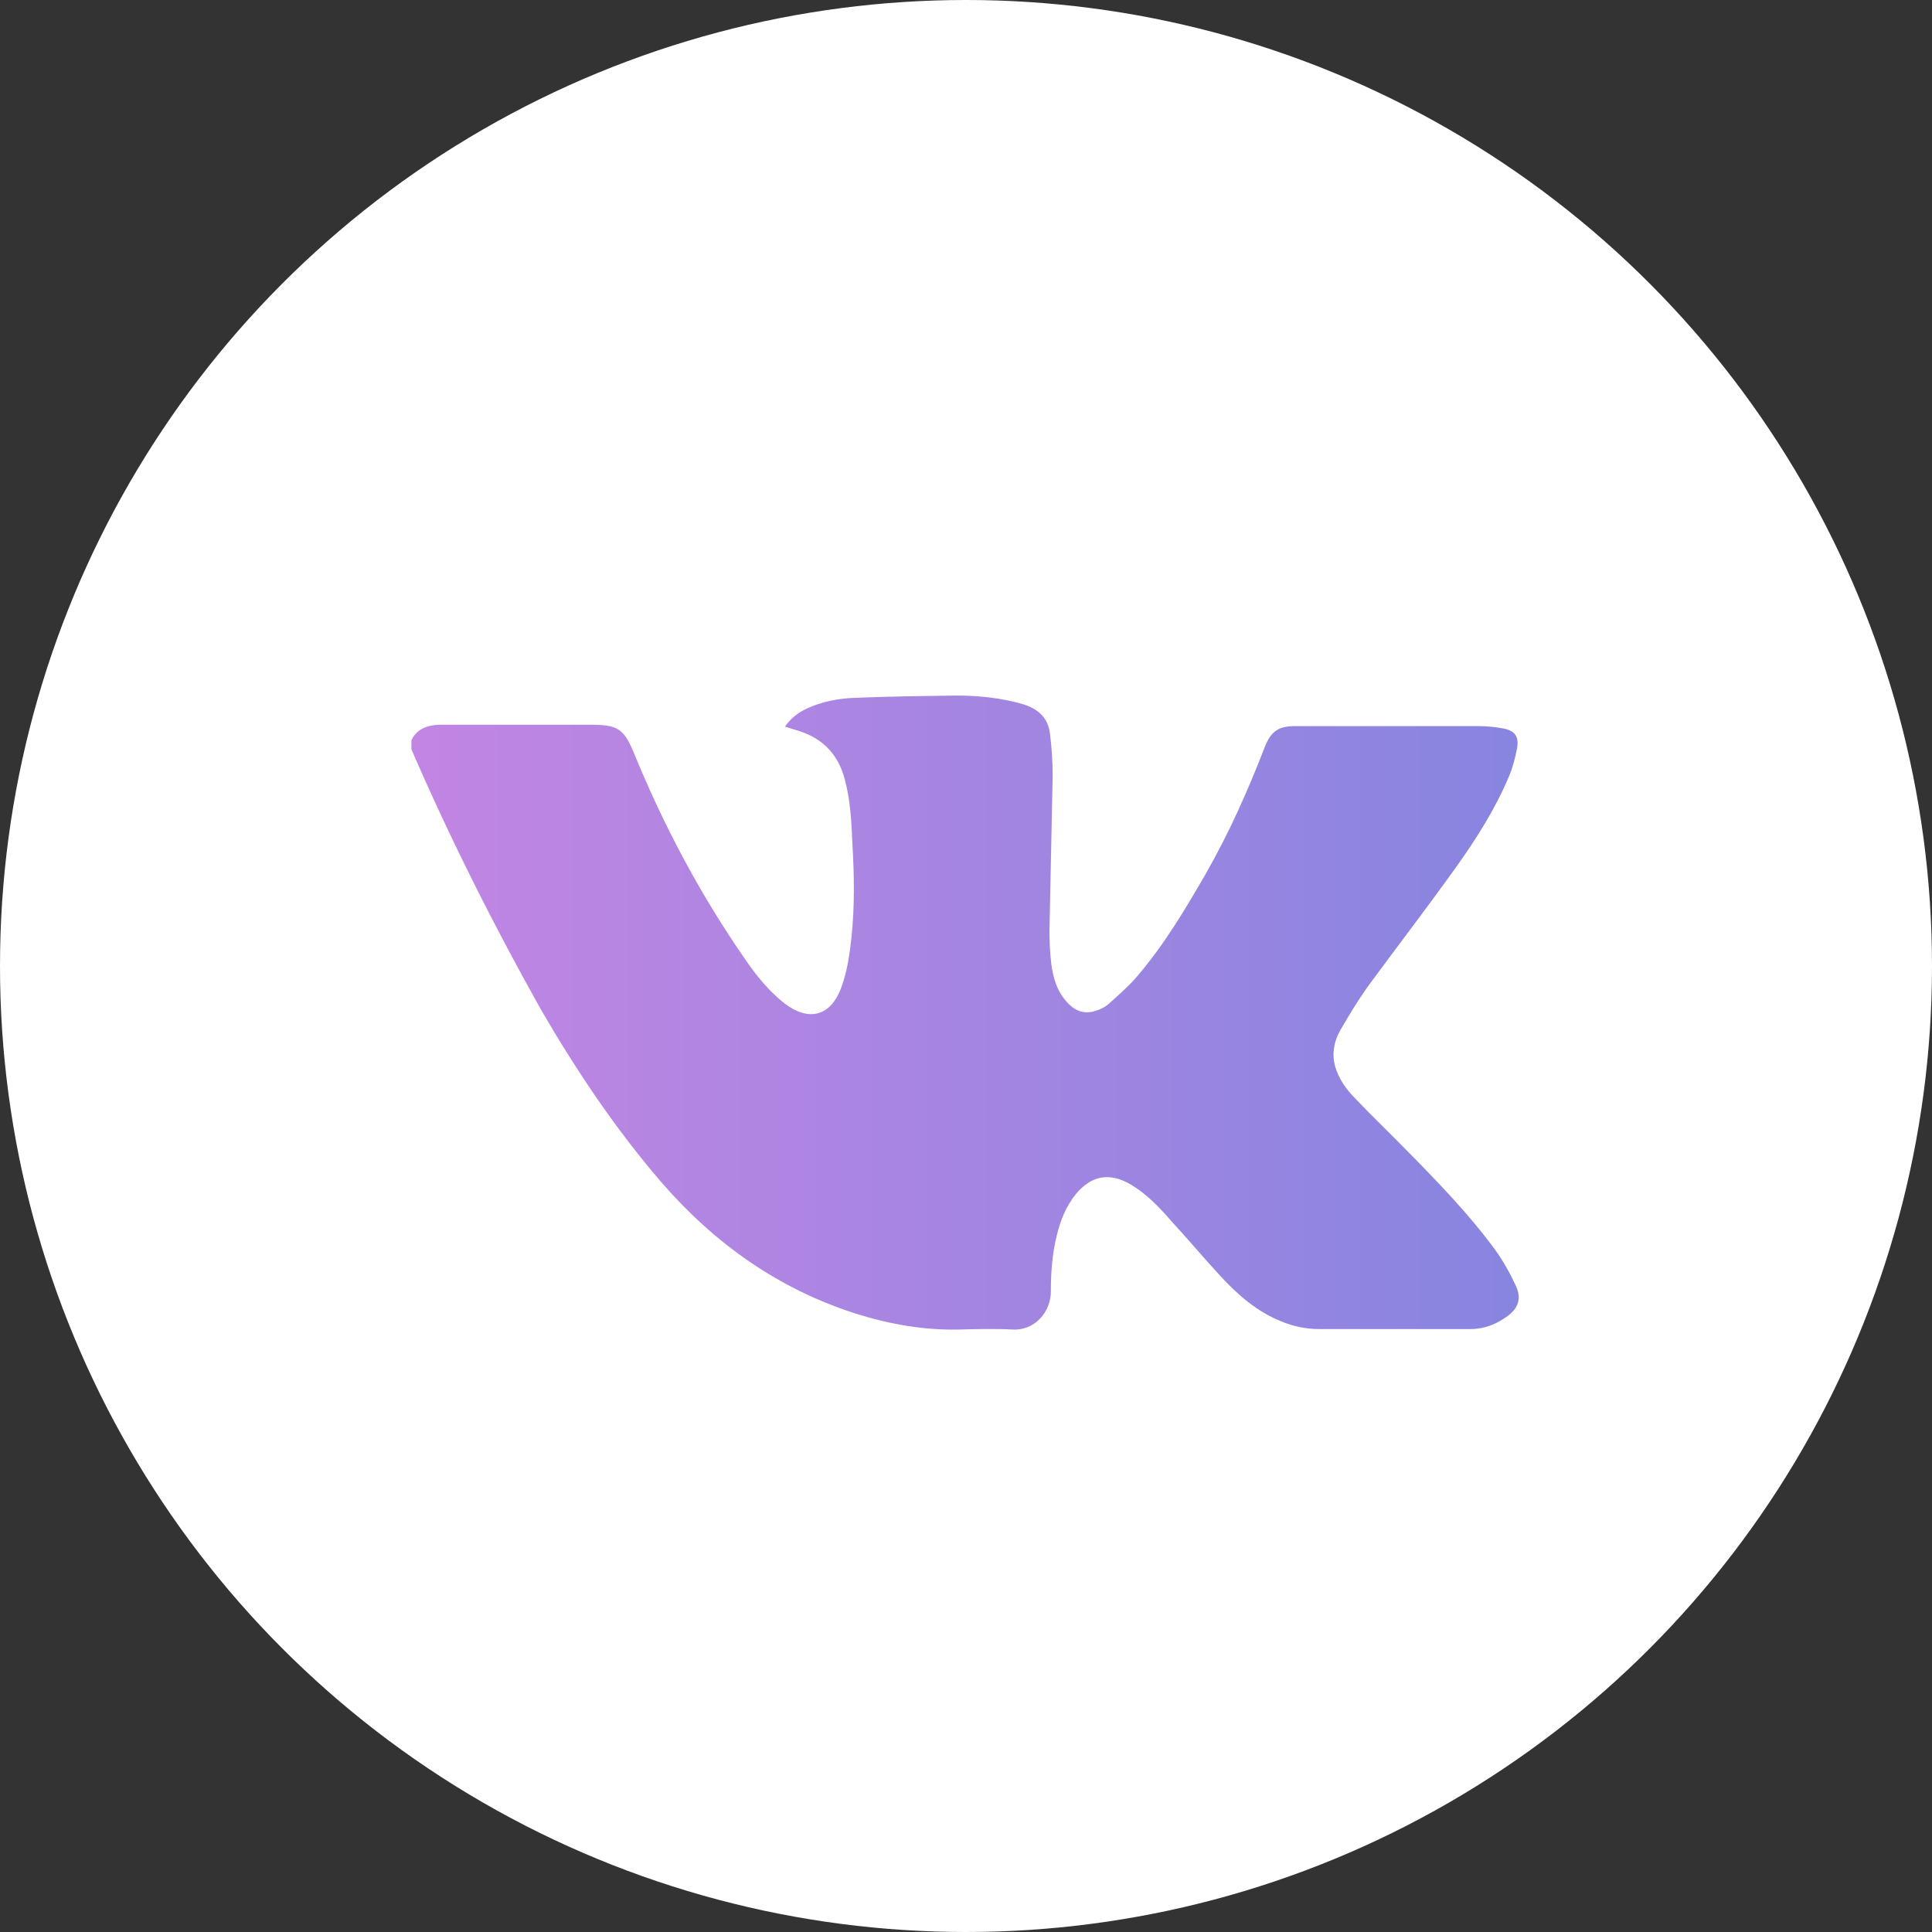 <?xml version="1.0" encoding="utf-8"?>
<!-- Generator: Adobe Illustrator 23.0.3, SVG Export Plug-In . SVG Version: 6.00 Build 0)  -->
<svg version="1.1" id="Слой_1" xmlns="http://www.w3.org/2000/svg" xmlns:xlink="http://www.w3.org/1999/xlink" x="0px" y="0px"
	 viewBox="0 0 42.36 42.36" enable-background="new 0 0 42.36 42.36" xml:space="preserve">
<rect x="0" y="0" width="42.36" height="42.36" fill="#333333" stroke="none"/>
<g>
	<circle fill="#FFFFFF" cx="21.18" cy="21.18" r="21.18"/>
	<g>
		<circle fill="#FFFFFF" cx="21.18" cy="21.38" r="18.79"/>
		<linearGradient id="SVGID_1_" gradientUnits="userSpaceOnUse" x1="9.022" y1="22.188" x2="33.334" y2="22.188">
			<stop  offset="0" style="stop-color:#C285E3"/>
			<stop  offset="1" style="stop-color:#8785E0"/>
		</linearGradient>
		<path fill="url(#SVGID_1_)" d="M9.02,16.43c0-0.07,0-0.13,0-0.2c0.12-0.25,0.35-0.33,0.61-0.34c0.04,0,0.08,0,0.12,0
			c1.06,0,2.12,0,3.17,0c0.64,0,0.76,0.08,1,0.67c0.65,1.58,1.45,3.08,2.43,4.49c0.24,0.35,0.51,0.68,0.85,0.95
			c0.54,0.41,1.02,0.28,1.25-0.36c0.13-0.36,0.18-0.73,0.22-1.1c0.07-0.67,0.06-1.35,0.02-2.02c-0.02-0.48-0.04-0.96-0.17-1.44
			c-0.14-0.53-0.47-0.88-0.99-1.05c-0.1-0.03-0.2-0.06-0.32-0.1c0.13-0.18,0.28-0.3,0.47-0.39c0.34-0.16,0.71-0.23,1.08-0.24
			c0.73-0.03,1.46-0.04,2.19-0.05c0.5,0,1,0.05,1.48,0.19c0.33,0.1,0.55,0.3,0.59,0.64c0.04,0.31,0.06,0.63,0.06,0.94
			c-0.02,1.13-0.05,2.26-0.07,3.38c0,0.24,0.01,0.49,0.04,0.73c0.04,0.33,0.14,0.64,0.38,0.88c0.17,0.17,0.37,0.23,0.6,0.15
			c0.1-0.03,0.2-0.08,0.28-0.15c0.21-0.19,0.43-0.38,0.62-0.6c0.59-0.69,1.05-1.46,1.5-2.24c0.51-0.89,0.93-1.83,1.3-2.79
			c0.14-0.35,0.3-0.46,0.67-0.46c1.34,0,2.68,0,4.02,0c0.18,0,0.36,0.02,0.53,0.05c0.27,0.05,0.36,0.18,0.31,0.45
			c-0.04,0.2-0.09,0.4-0.17,0.59c-0.3,0.72-0.72,1.38-1.17,2.01c-0.63,0.88-1.29,1.74-1.93,2.61c-0.22,0.31-0.42,0.64-0.61,0.97
			c-0.13,0.23-0.18,0.5-0.11,0.77c0.08,0.28,0.24,0.51,0.44,0.71c0.36,0.38,0.74,0.74,1.11,1.12c0.69,0.7,1.38,1.41,1.96,2.2
			c0.18,0.25,0.33,0.52,0.46,0.8c0.12,0.27,0.05,0.48-0.18,0.65c-0.24,0.18-0.51,0.29-0.82,0.29c-1.11,0-2.22,0-3.32,0
			c-0.29,0-0.57-0.06-0.83-0.17c-0.53-0.21-0.95-0.58-1.33-0.99c-0.37-0.4-0.72-0.82-1.09-1.22c-0.26-0.3-0.54-0.59-0.88-0.79
			c-0.46-0.27-0.86-0.2-1.2,0.21c-0.22,0.27-0.34,0.58-0.42,0.91c-0.1,0.4-0.13,0.82-0.13,1.23c0,0.44-0.35,0.86-0.84,0.83
			c-0.38-0.02-0.77-0.01-1.15,0c-0.77,0.02-1.52-0.11-2.26-0.34c-1.71-0.54-3.12-1.54-4.29-2.89c-1-1.16-1.85-2.43-2.62-3.75
			C10.83,20.3,9.87,18.39,9.02,16.43z"/>
	</g>
</g>
</svg>
